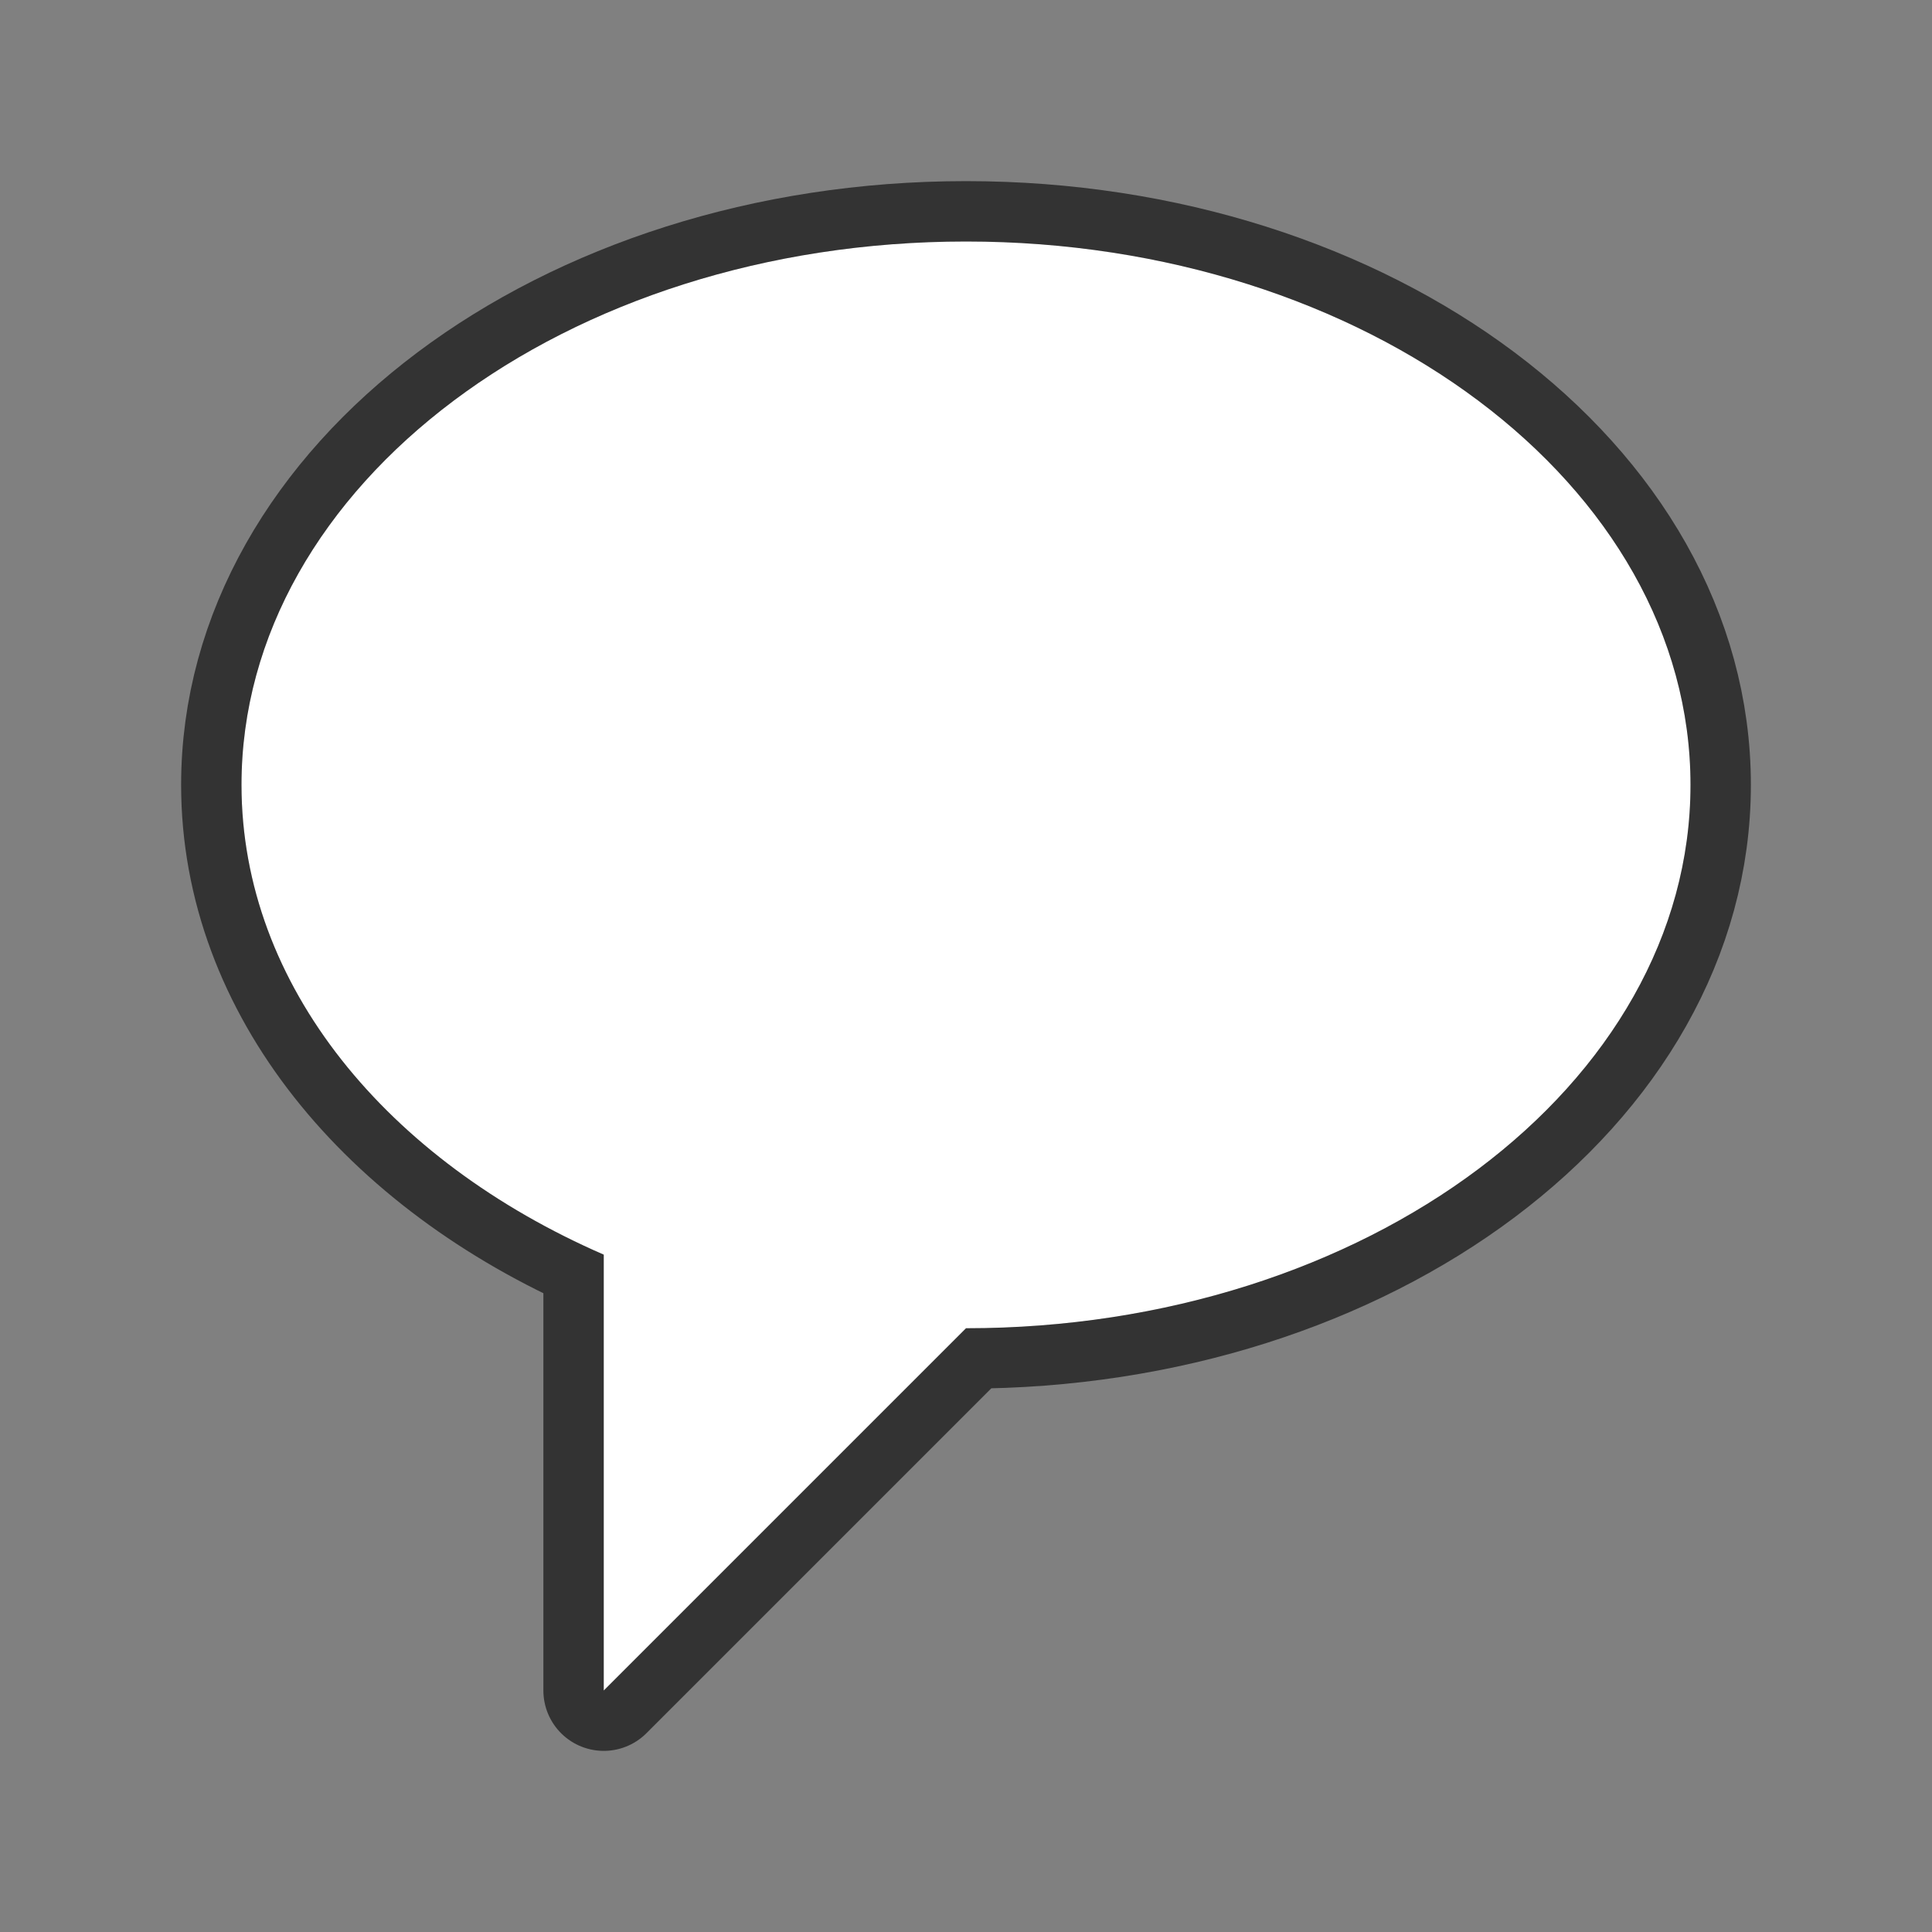 <svg xmlns="http://www.w3.org/2000/svg" viewBox="0 0 32 32"><rect x="0" y="0" width="32" height="32" fill="#808080" stroke="none"/><path d="M16 4C9.373 4 4 8.03 4 13c0 3.328 2.42 6.224 6 7.781V28l6-6c6.627 0 12-4.03 12-9s-5.373-9-12-9z" stroke="#000" opacity=".6" stroke-width="2" stroke-linejoin="round"/><path d="M16 4C9.373 4 4 8.03 4 13c0 3.328 2.42 6.224 6 7.781V28l6-6c6.627 0 12-4.03 12-9s-5.373-9-12-9z" fill="#fff"/></svg>